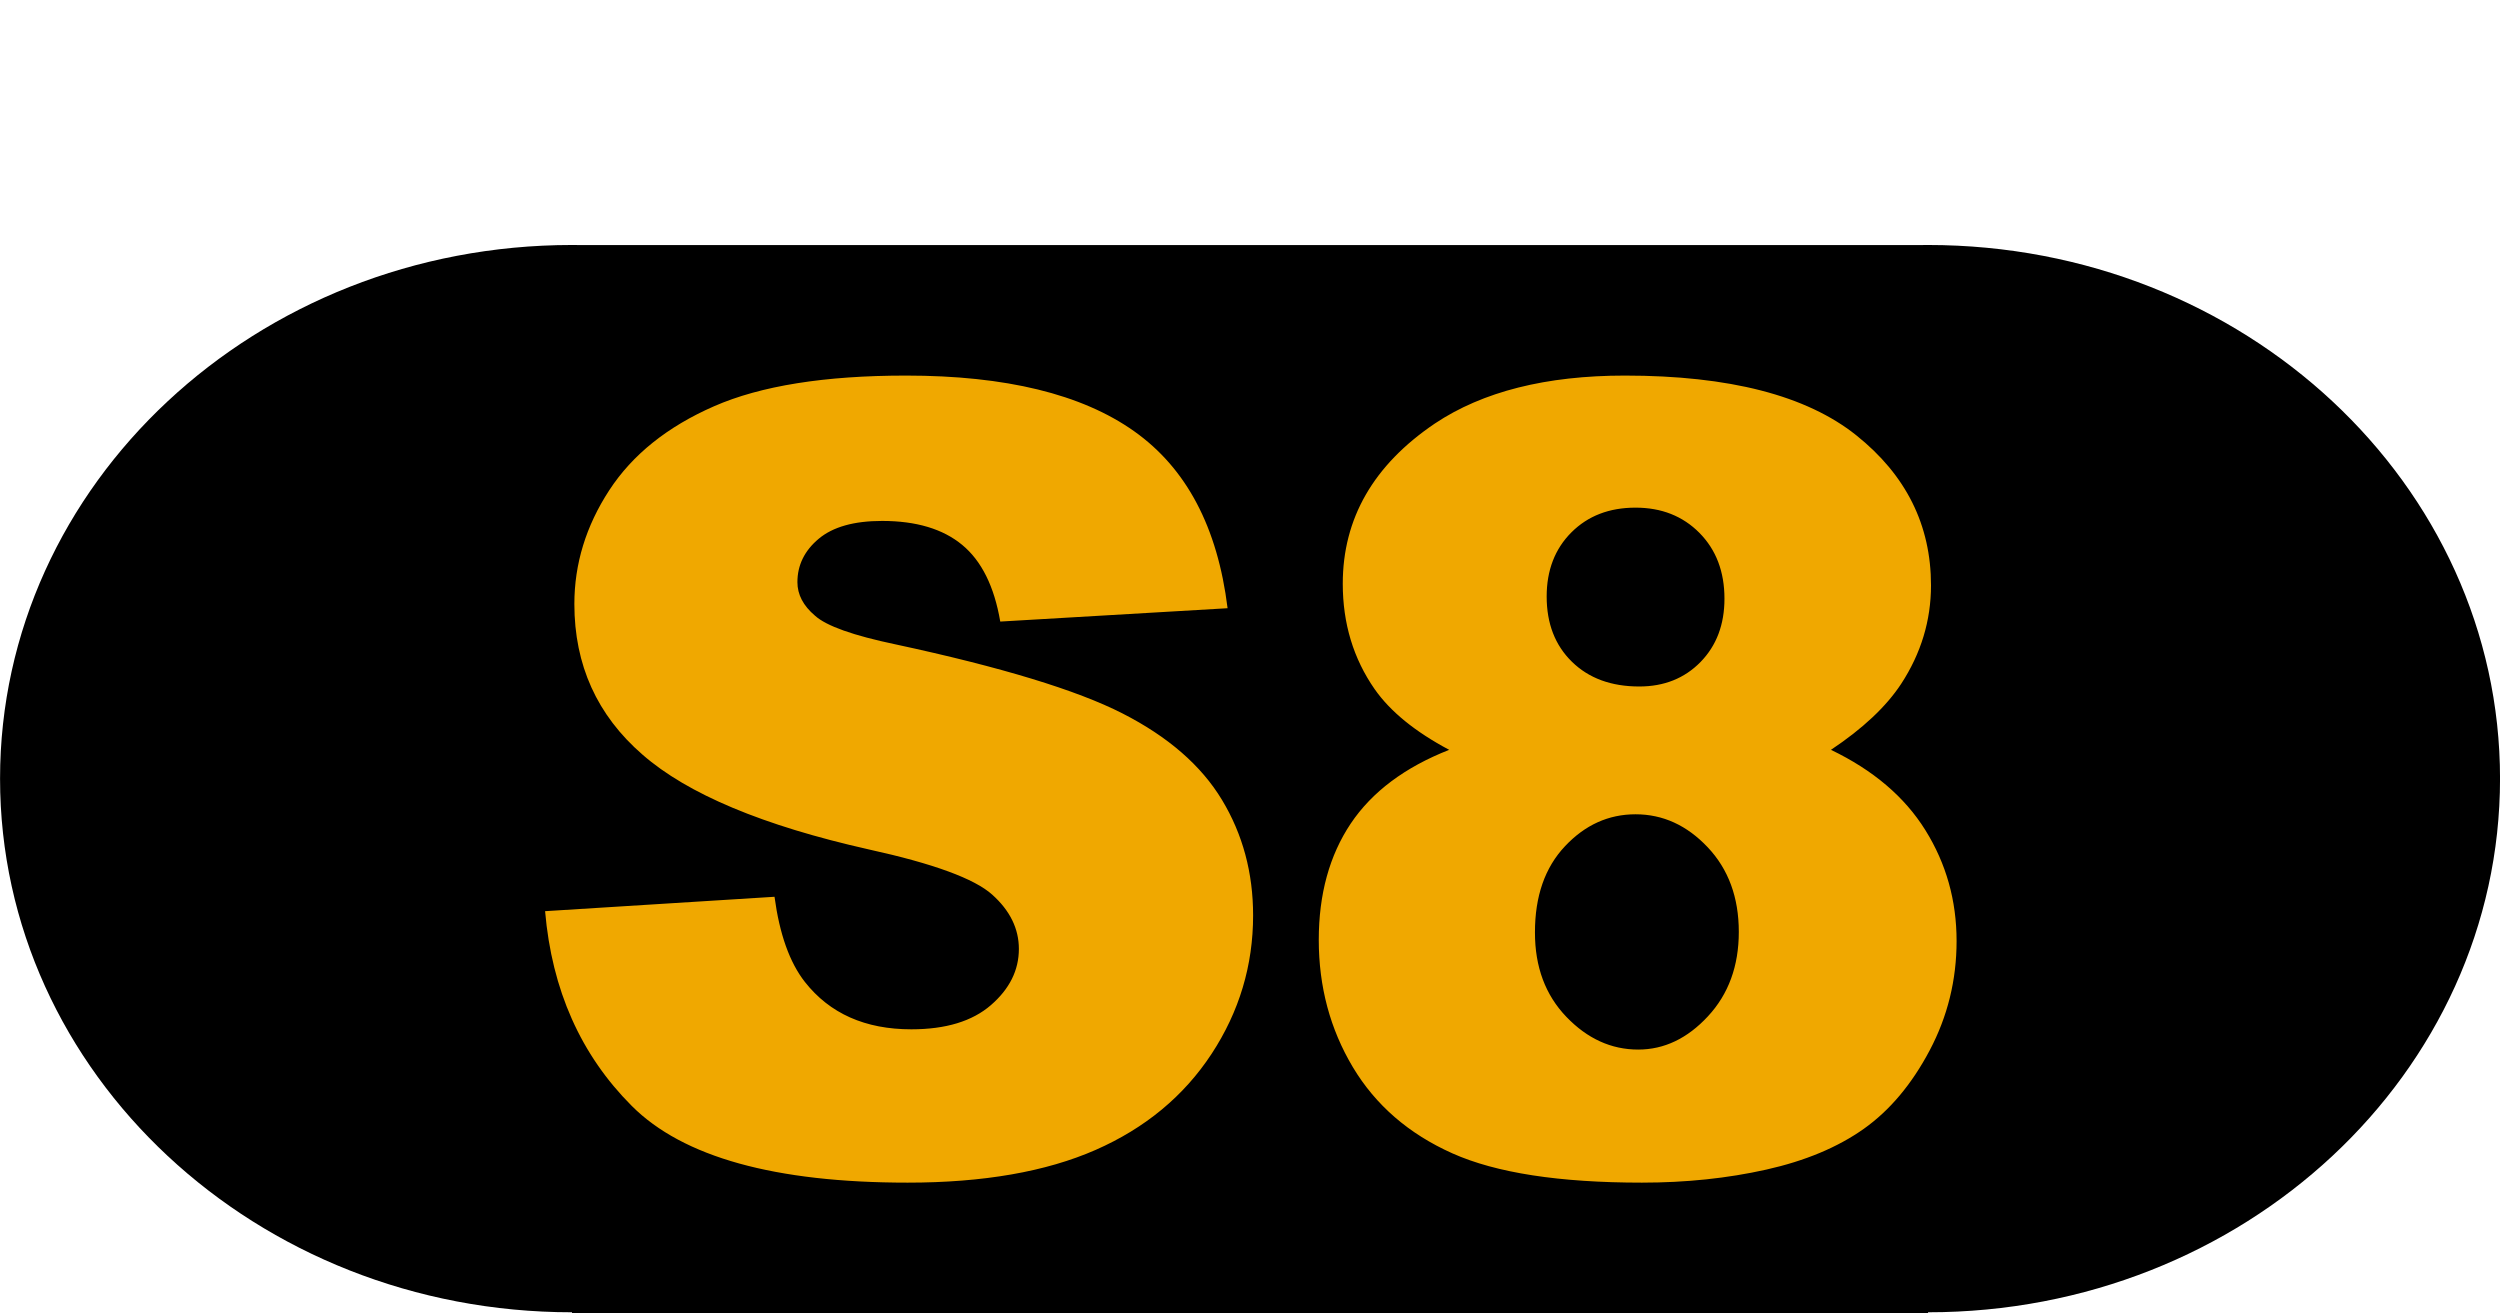 <?xml version="1.0" standalone="no"?>
<!DOCTYPE svg PUBLIC "-//W3C//DTD SVG 1.1//EN" "http://www.w3.org/Graphics/SVG/1.1/DTD/svg11.dtd">
<!--Generator: Xara Designer (www.xara.com), SVG filter version: 6.3.0.31-->
<svg fill="none" fill-rule="evenodd" stroke="black" stroke-width="0.501" stroke-linejoin="bevel" stroke-miterlimit="10" font-family="Times New Roman" font-size="16" style="font-variant-ligatures:none" xmlns:xlink="http://www.w3.org/1999/xlink" xmlns="http://www.w3.org/2000/svg" version="1.1" overflow="visible" width="474.003pt" height="249.007pt" viewBox="2127.38 -1439.56 474.003 249.007">
 <defs>
	</defs>
 <g id="Layer 1" transform="scale(1 -1)">
  <g id="Group" stroke="none">
   <path d="M 2127.38,1439.56 L 2127.38,1190.56 L 2601.39,1190.56 L 2601.39,1439.56 L 2127.38,1439.56 Z" stroke-width="0.597" stroke-linejoin="miter" marker-start="none" marker-end="none"/>
   <path d="M 2235.83,1190.56 L 2235.83,1190.75 C 2175.97,1190.75 2127.39,1236.08 2127.39,1291.93 C 2127.39,1347.79 2175.97,1393.11 2235.83,1393.11 C 2236.55,1393.11 2237.27,1393.11 2237.99,1393.09 L 2490.78,1393.09 C 2491.5,1393.11 2492.22,1393.11 2492.94,1393.11 C 2552.8,1393.11 2601.39,1347.79 2601.39,1291.93 C 2601.39,1236.08 2552.8,1190.75 2492.94,1190.75 L 2492.94,1190.56 L 2235.83,1190.56 Z" fill="#000000" stroke-width="0.484" stroke-linecap="round" stroke-linejoin="miter" marker-start="none" marker-end="none"/>
   <path d="M 2230.73,1266.8 L 2274.23,1269.53 C 2275.18,1262.46 2277.09,1257.08 2279.99,1253.38 C 2284.7,1247.39 2291.43,1244.4 2300.17,1244.4 C 2306.7,1244.4 2311.73,1245.93 2315.26,1248.99 C 2318.79,1252.05 2320.56,1255.6 2320.56,1259.64 C 2320.56,1263.47 2318.88,1266.91 2315.51,1269.93 C 2312.15,1272.96 2304.35,1275.82 2292.1,1278.51 C 2272.05,1283.02 2257.75,1289.01 2249.2,1296.48 C 2240.59,1303.95 2236.28,1313.47 2236.28,1325.04 C 2236.28,1332.65 2238.48,1339.83 2242.89,1346.6 C 2247.3,1353.36 2253.93,1358.67 2262.78,1362.54 C 2271.63,1366.41 2283.75,1368.35 2299.16,1368.35 C 2318.07,1368.35 2332.49,1364.83 2342.41,1357.8 C 2352.34,1350.77 2358.24,1339.58 2360.13,1324.24 L 2317.03,1321.71 C 2315.89,1328.38 2313.48,1333.22 2309.81,1336.25 C 2306.15,1339.28 2301.08,1340.79 2294.62,1340.79 C 2289.3,1340.79 2285.3,1339.66 2282.61,1337.41 C 2279.92,1335.16 2278.57,1332.41 2278.57,1329.18 C 2278.57,1326.83 2279.68,1324.71 2281.9,1322.83 C 2284.06,1320.87 2289.17,1319.06 2297.25,1317.37 C 2317.23,1313.07 2331.55,1308.71 2340.19,1304.3 C 2348.84,1299.89 2355.13,1294.43 2359.07,1287.9 C 2363.01,1281.37 2364.97,1274.07 2364.97,1266 C 2364.97,1256.51 2362.35,1247.76 2357.1,1239.75 C 2351.85,1231.75 2344.52,1225.67 2335.1,1221.53 C 2325.68,1217.4 2313.8,1215.33 2299.47,1215.33 C 2274.3,1215.33 2256.87,1220.17 2247.18,1229.86 C 2237.49,1239.55 2232.01,1251.87 2230.73,1266.8 Z M 2402.15,1297.39 C 2395.69,1300.82 2390.99,1304.65 2388.02,1308.89 C 2383.99,1314.68 2381.97,1321.34 2381.97,1328.88 C 2381.97,1341.26 2387.79,1351.39 2399.43,1359.26 C 2408.51,1365.32 2420.53,1368.35 2435.46,1368.35 C 2455.25,1368.35 2469.87,1364.58 2479.32,1357.04 C 2488.77,1349.5 2493.5,1340.01 2493.5,1328.58 C 2493.5,1321.92 2491.62,1315.69 2487.85,1309.91 C 2485.02,1305.6 2480.58,1301.42 2474.53,1297.39 C 2482.53,1293.55 2488.51,1288.47 2492.44,1282.15 C 2496.38,1275.82 2498.35,1268.82 2498.35,1261.15 C 2498.35,1253.75 2496.65,1246.84 2493.25,1240.41 C 2489.85,1233.98 2485.68,1229.02 2480.74,1225.52 C 2475.79,1222.02 2469.63,1219.45 2462.26,1217.8 C 2454.9,1216.15 2447.04,1215.33 2438.69,1215.33 C 2423.01,1215.33 2411.04,1217.18 2402.76,1220.88 C 2394.48,1224.58 2388.19,1230.03 2383.88,1237.23 C 2379.58,1244.43 2377.42,1252.47 2377.42,1261.35 C 2377.42,1270.03 2379.45,1277.38 2383.48,1283.41 C 2387.52,1289.43 2393.74,1294.09 2402.15,1297.39 Z M 2420.63,1326.46 C 2420.63,1321.34 2422.22,1317.22 2425.42,1314.09 C 2428.62,1310.96 2432.87,1309.4 2438.19,1309.4 C 2442.9,1309.4 2446.77,1310.95 2449.8,1314.04 C 2452.83,1317.14 2454.34,1321.14 2454.34,1326.06 C 2454.34,1331.17 2452.76,1335.32 2449.6,1338.52 C 2446.43,1341.72 2442.39,1343.31 2437.48,1343.31 C 2432.5,1343.31 2428.45,1341.75 2425.32,1338.62 C 2422.19,1335.49 2420.63,1331.43 2420.63,1326.46 Z M 2418.41,1262.77 C 2418.4,1256.24 2420.39,1250.9 2424.36,1246.77 C 2428.33,1242.63 2432.87,1240.56 2437.99,1240.56 C 2442.9,1240.56 2447.31,1242.66 2451.21,1246.87 C 2455.11,1251.07 2457.06,1256.41 2457.06,1262.87 C 2457.06,1269.4 2455.1,1274.75 2451.16,1278.92 C 2447.22,1283.09 2442.66,1285.17 2437.48,1285.17 C 2432.37,1285.17 2427.91,1283.16 2424.11,1279.12 C 2420.3,1275.08 2418.4,1269.63 2418.41,1262.77 Z" stroke-width="5.169" stroke-linecap="round" fill-rule="nonzero" fill="#f0a800" stroke-linejoin="round" marker-start="none" marker-end="none"/>
  </g>
 </g>
</svg>
